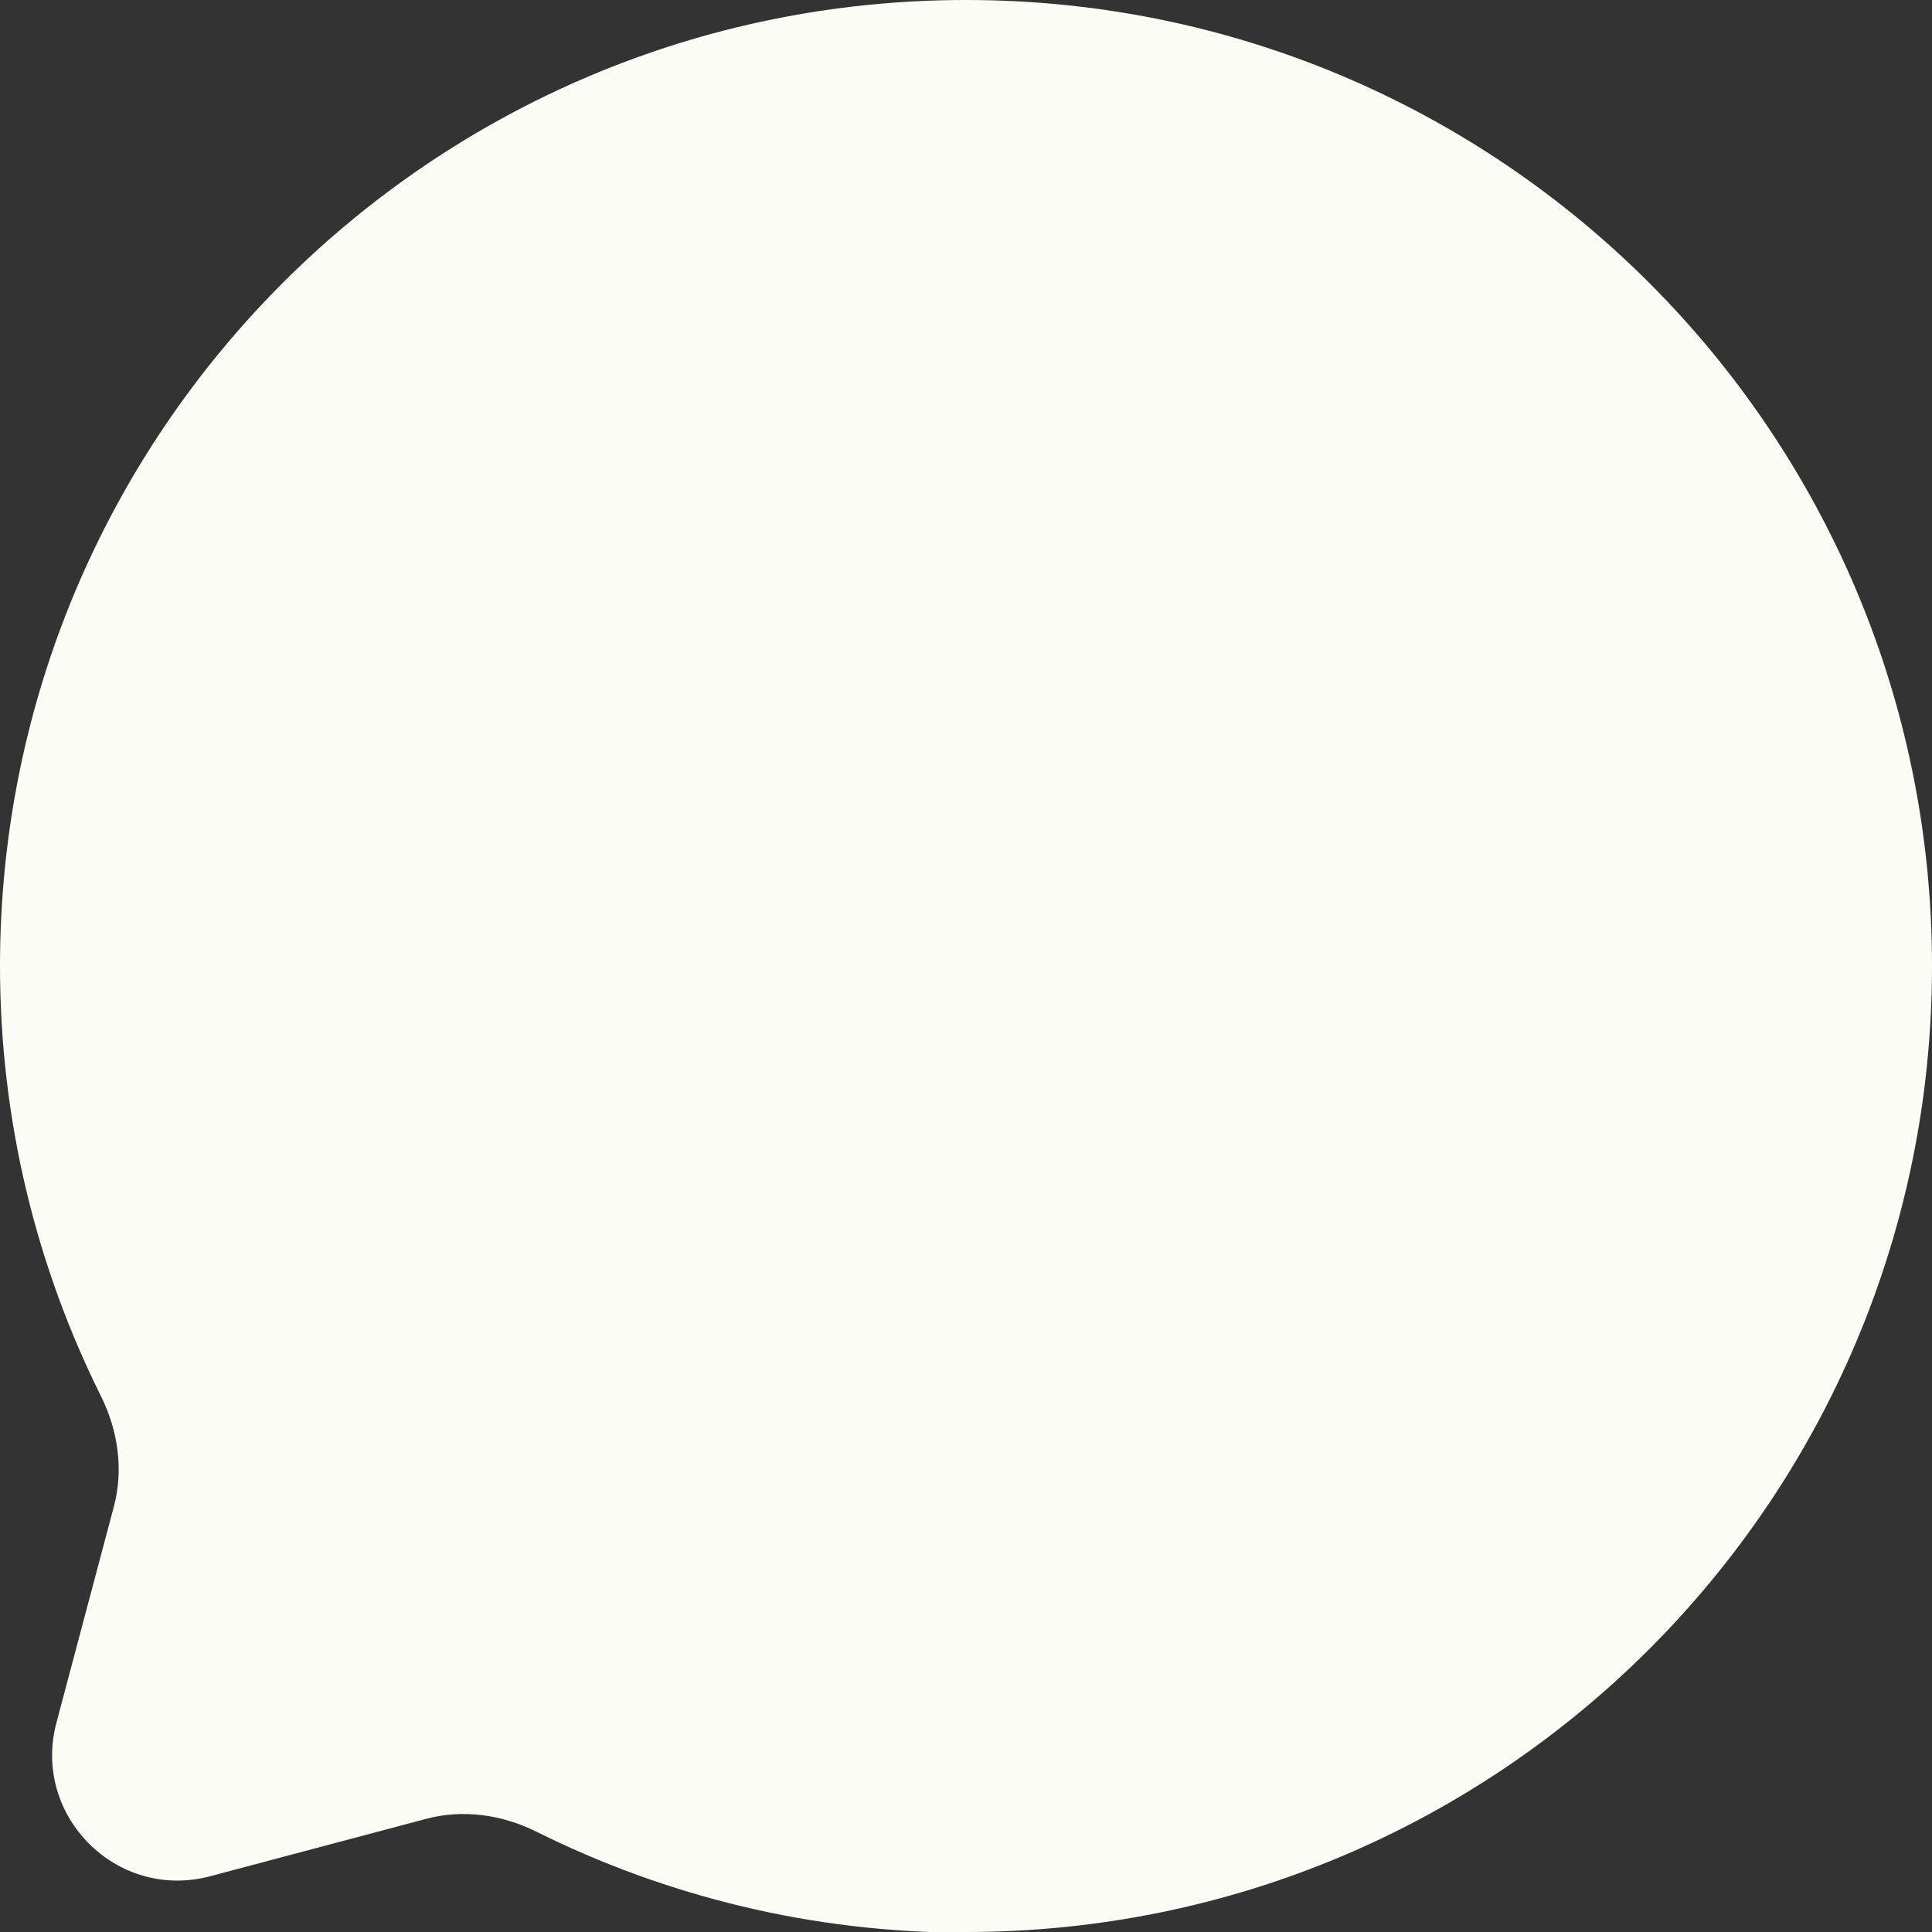 <?xml version="1.0" encoding="UTF-8"?><svg id="Layer_2" xmlns="http://www.w3.org/2000/svg" viewBox="0 0 27 27"><rect x="0" y="0" width="27" height="27" fill="#333333" stroke="none"/><g id="Layer_1-2"><path d="m13.5,27c7.46,0,13.5-6.04,13.5-13.5S20.96,0,13.5,0,0,6.04,0,13.5c0,2.16.51,4.2,1.41,6.01.24.48.32,1.03.18,1.55l-.8,3.01c-.35,1.3.84,2.5,2.15,2.15l3.01-.8c.52-.14,1.07-.06,1.55.18,1.81.9,3.85,1.41,6.01,1.41Z" style="fill:#fcfcf7;"/></g></svg>